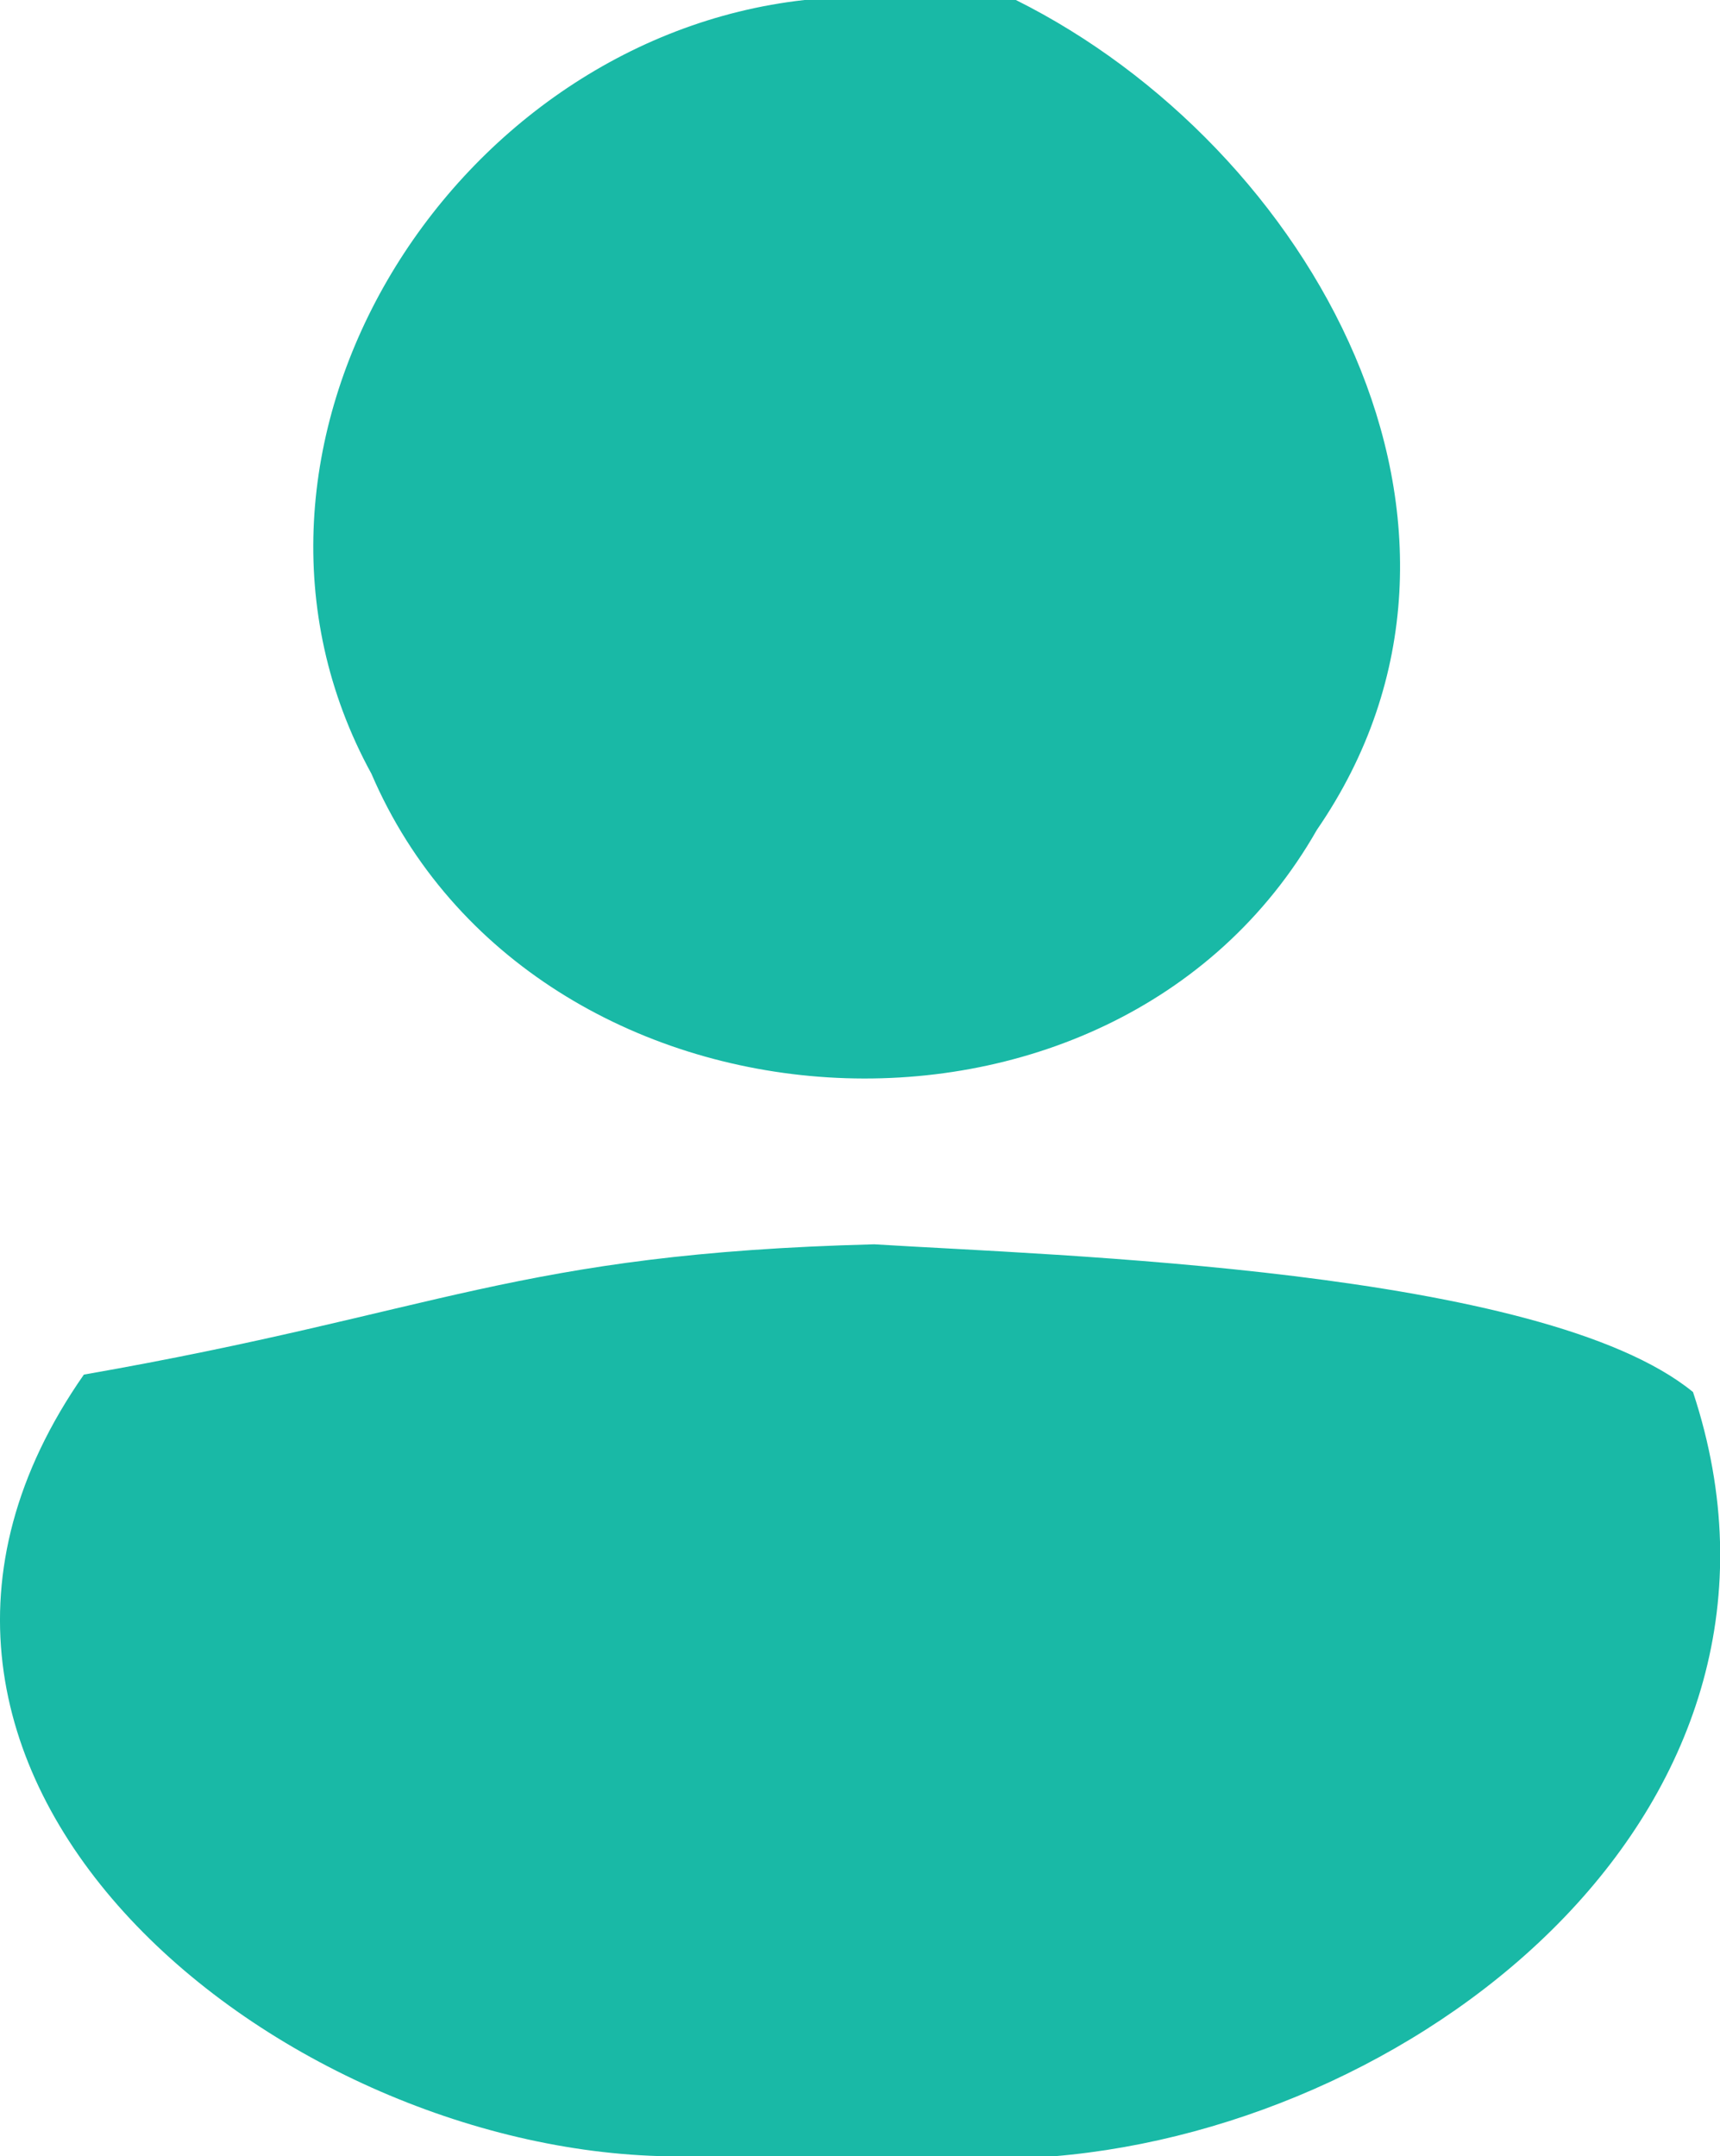 <svg version="1.1" xmlns="http://www.w3.org/2000/svg" xmlns:xlink="http://www.w3.org/1999/xlink" width="9.942" height="12.465" viewBox="0,0,9.942,12.465"><g transform="translate(-150.234,-180.921)"><g data-paper-data="{&quot;isPaintingLayer&quot;:true}" fill="#19b9a6" fill-rule="nonzero" stroke="none" stroke-width="1" stroke-linecap="butt" stroke-linejoin="miter" stroke-miterlimit="10" stroke-dasharray="" stroke-dashoffset="0" style="mix-blend-mode: normal"><g><path d="M154.884,180.921h1.222c1.7,0.848 2.947,3.042 1.74,4.797c-1.182,2.074 -4.532,1.85 -5.465,-0.324c-1.027,-1.875 0.439,-4.243 2.503,-4.473z"/><path d="M150.72,188.867c2.054,-0.359 2.493,-0.699 4.567,-0.753c1.037,0.065 3.861,0.141 4.733,0.854c0.788,2.383 -1.536,4.238 -3.695,4.418h-2.229c-2.279,-0.035 -4.982,-2.22 -3.377,-4.519z"/></g></g></g></svg><!--rotationCenter:169.76554946523027:-0.920535000000001-->
